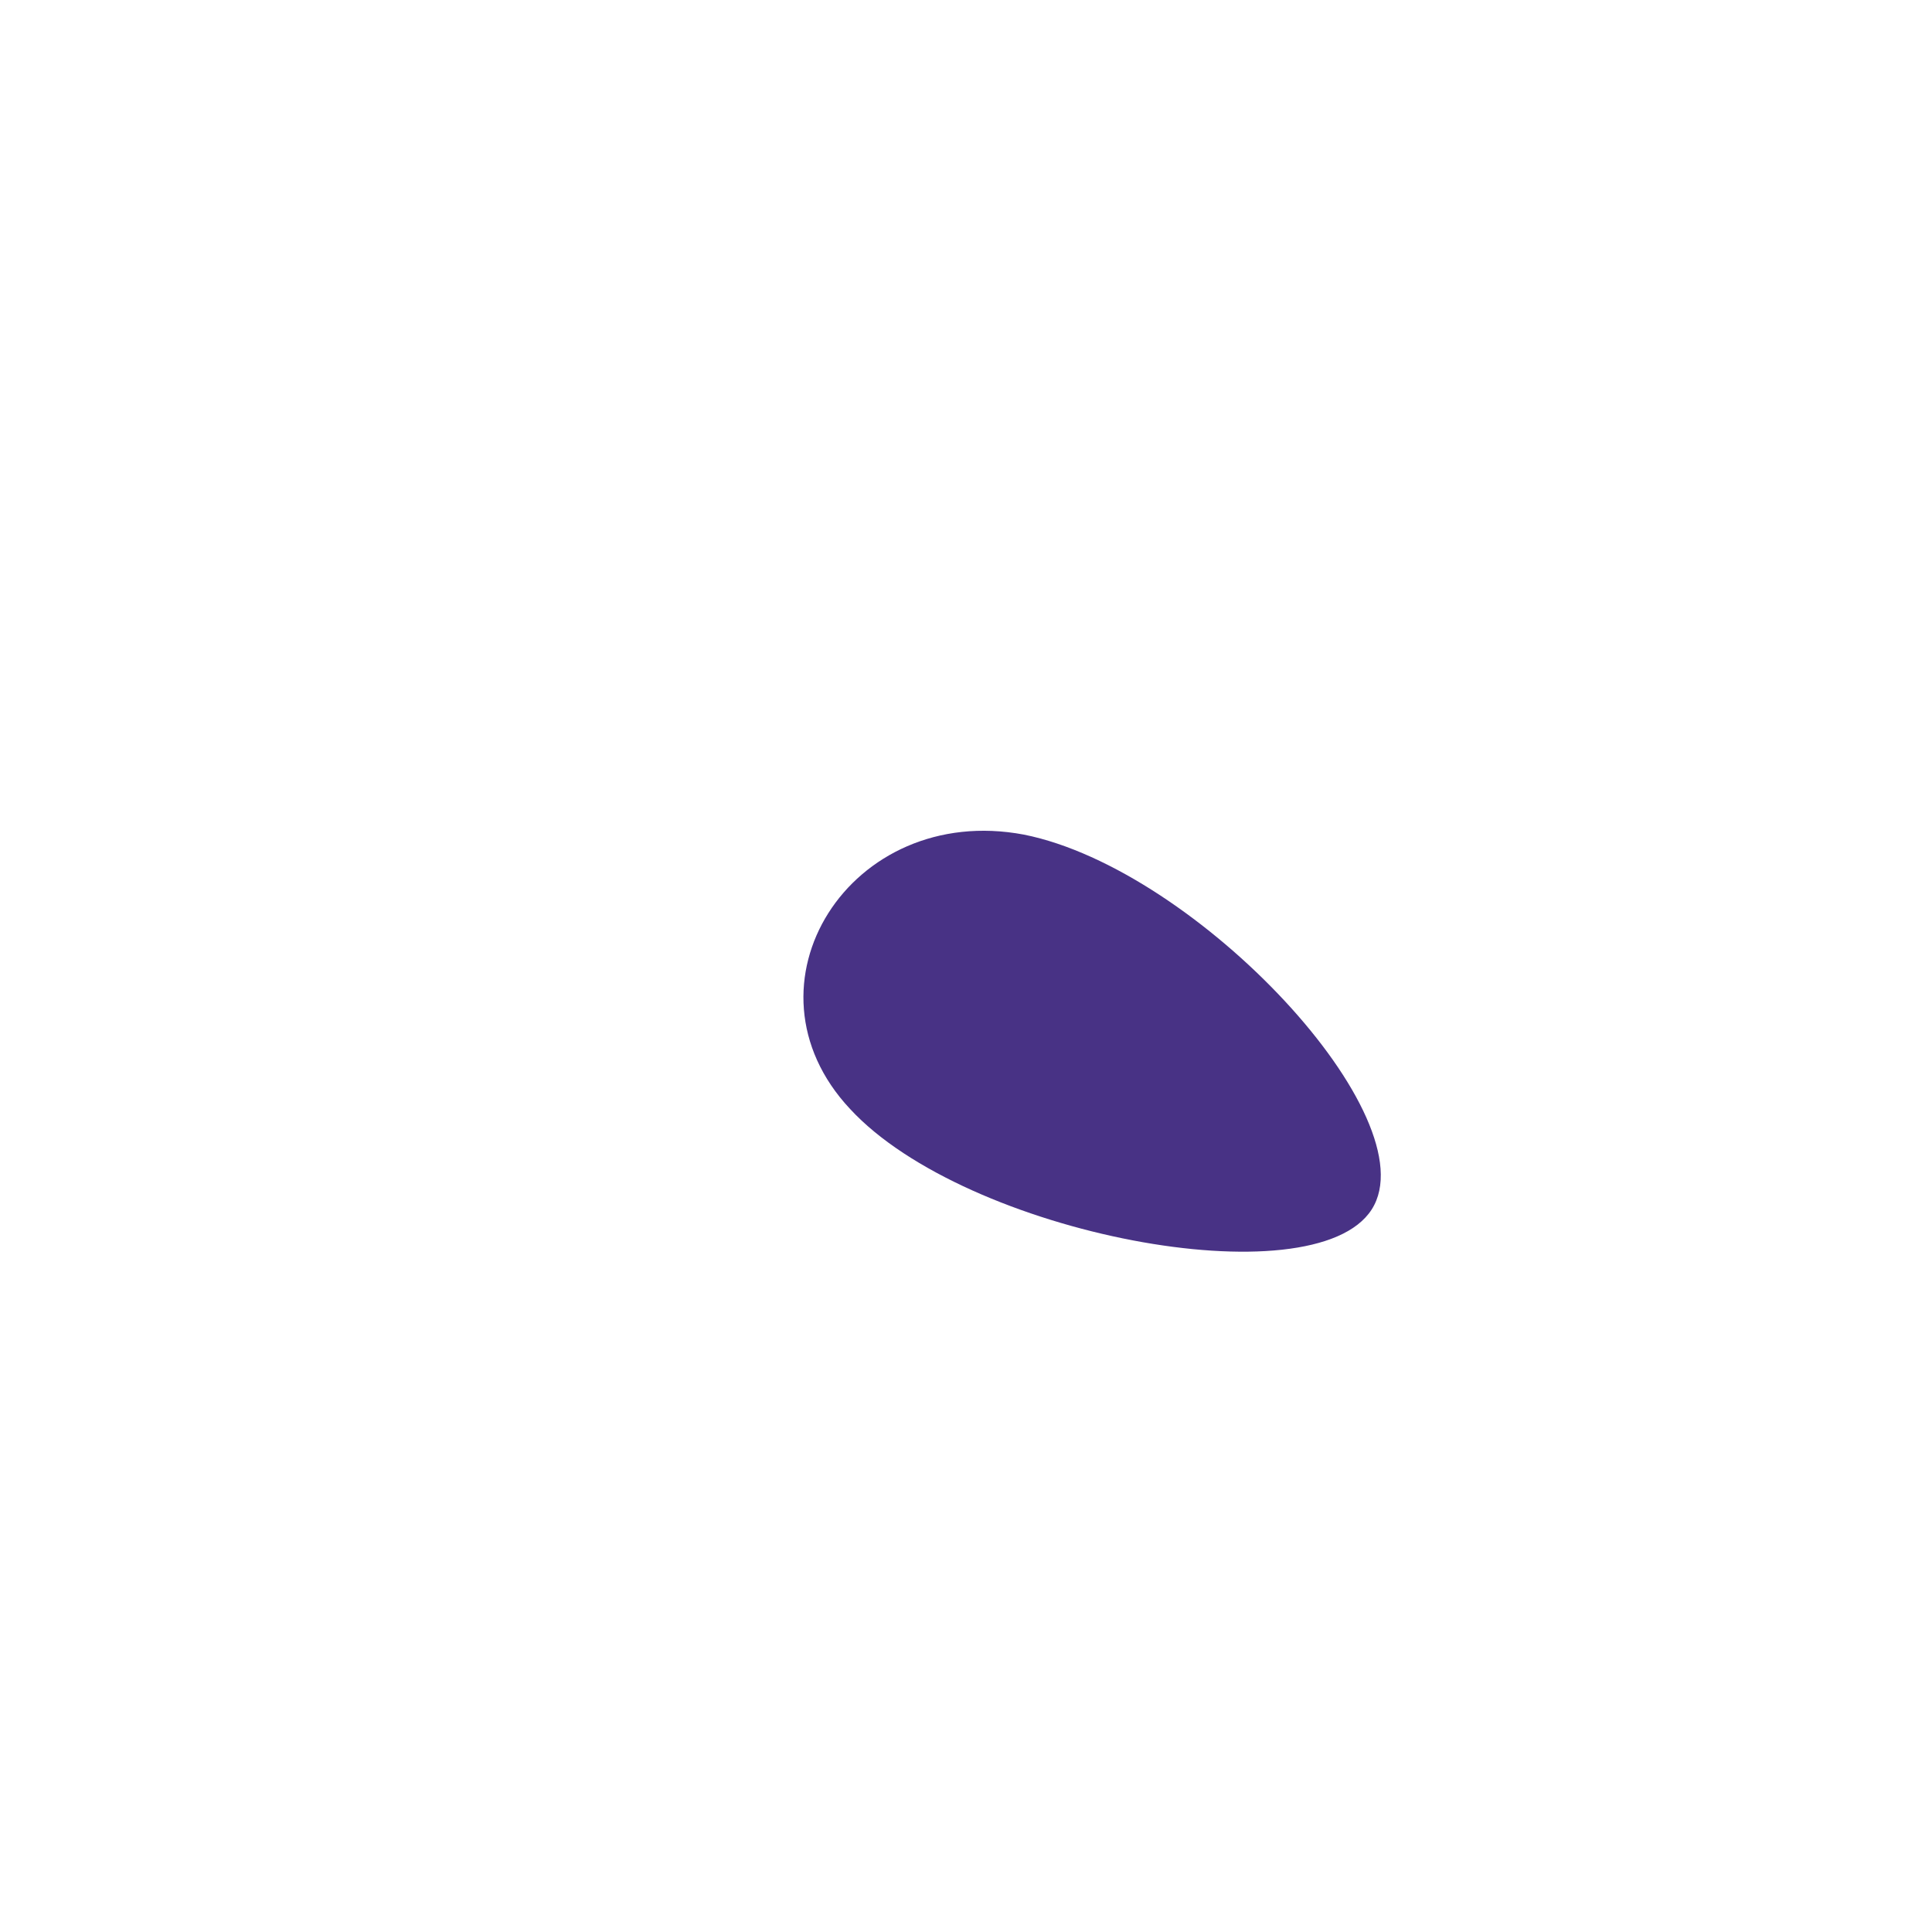 <!--?xml version="1.0" standalone="no"?-->
              <svg id="sw-js-blob-svg" viewBox="0 0 100 100" xmlns="http://www.w3.org/2000/svg" version="1.1">
                    <defs> 
                        <linearGradient id="sw-gradient" x1="0" x2="1" y1="1" y2="0">
                            <stop id="stop1" stop-color="rgba(72, 50, 133, 1)" offset="0%"></stop>
                            <stop id="stop2" stop-color="rgba(72, 50, 133, 1)" offset="100%"></stop>
                        </linearGradient>
                    </defs>
                <path fill="url(#sw-gradient)" d="M21,12.6C18,17.3,0,13.9,-6,7.4C-12,1,-6,-8.5,3,-6.8C12,-5,24,7.9,21,12.6Z" width="100%" height="100%" transform="translate(50 50)" stroke-width="0" style="transition: all 0.3s ease 0s;" stroke="url(#sw-gradient)"></path>
              </svg>